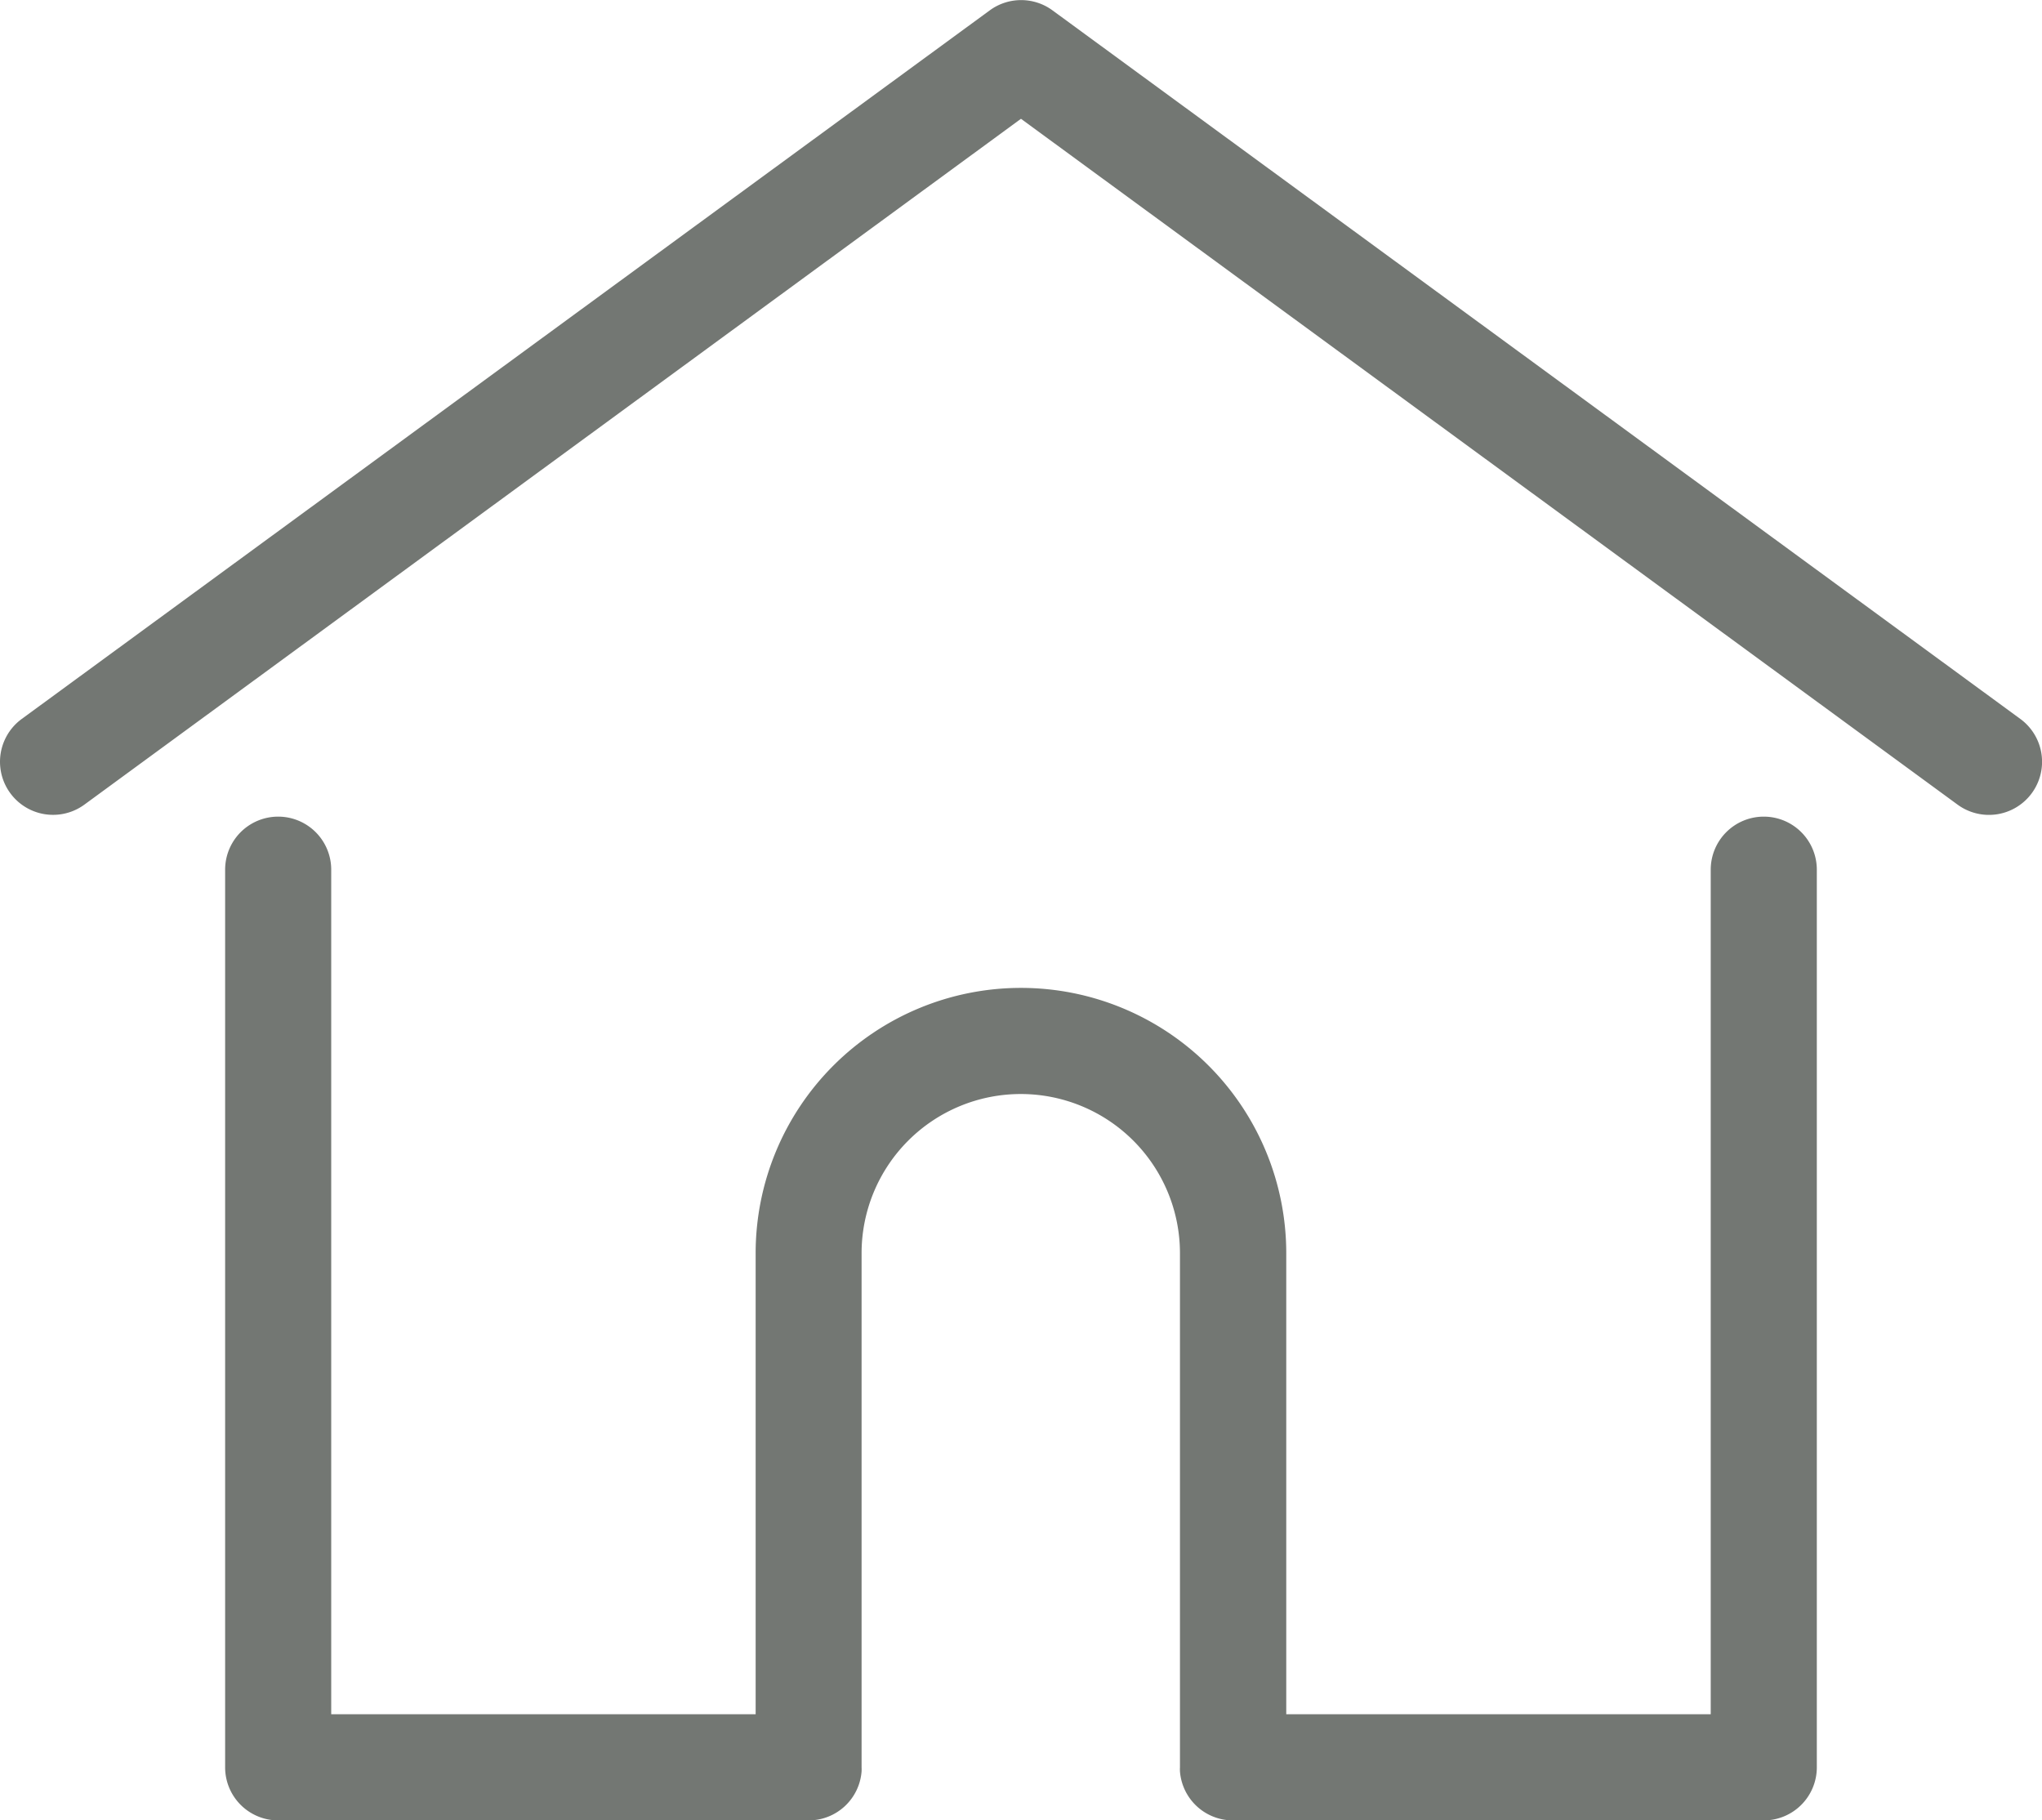 <svg xmlns="http://www.w3.org/2000/svg" width="40.227" height="35.858" viewBox="0 0 40.227 35.858"><defs><style>.a{fill:#737773;}</style></defs><g transform="translate(0)"><path class="a" d="M39.8,41.96,20.73,28A1.045,1.045,0,0,0,19.5,28L.427,41.96a1.045,1.045,0,0,0,1.235,1.687l18.45-13.509,18.45,13.509A1.045,1.045,0,0,0,39.8,41.96Z" transform="translate(0.001 -27.798)"/></g><g transform="translate(4.435 16.086)"><path class="a" d="M86.763,232.543a1.045,1.045,0,0,0-1.045,1.045v16.636H77.356v-9.081a5.226,5.226,0,1,0-10.453,0v9.081H58.542V233.588a1.045,1.045,0,0,0-2.09,0V251.27a1.045,1.045,0,0,0,1.045,1.045H67.949a1.045,1.045,0,0,0,1.041-.964.8.8,0,0,0,0-.081V241.143a3.136,3.136,0,0,1,6.272,0V251.27a.767.767,0,0,0,0,.08,1.045,1.045,0,0,0,1.041.965H86.763a1.045,1.045,0,0,0,1.045-1.045V233.588A1.045,1.045,0,0,0,86.763,232.543Z" transform="translate(-56.452 -232.543)"/></g></svg>